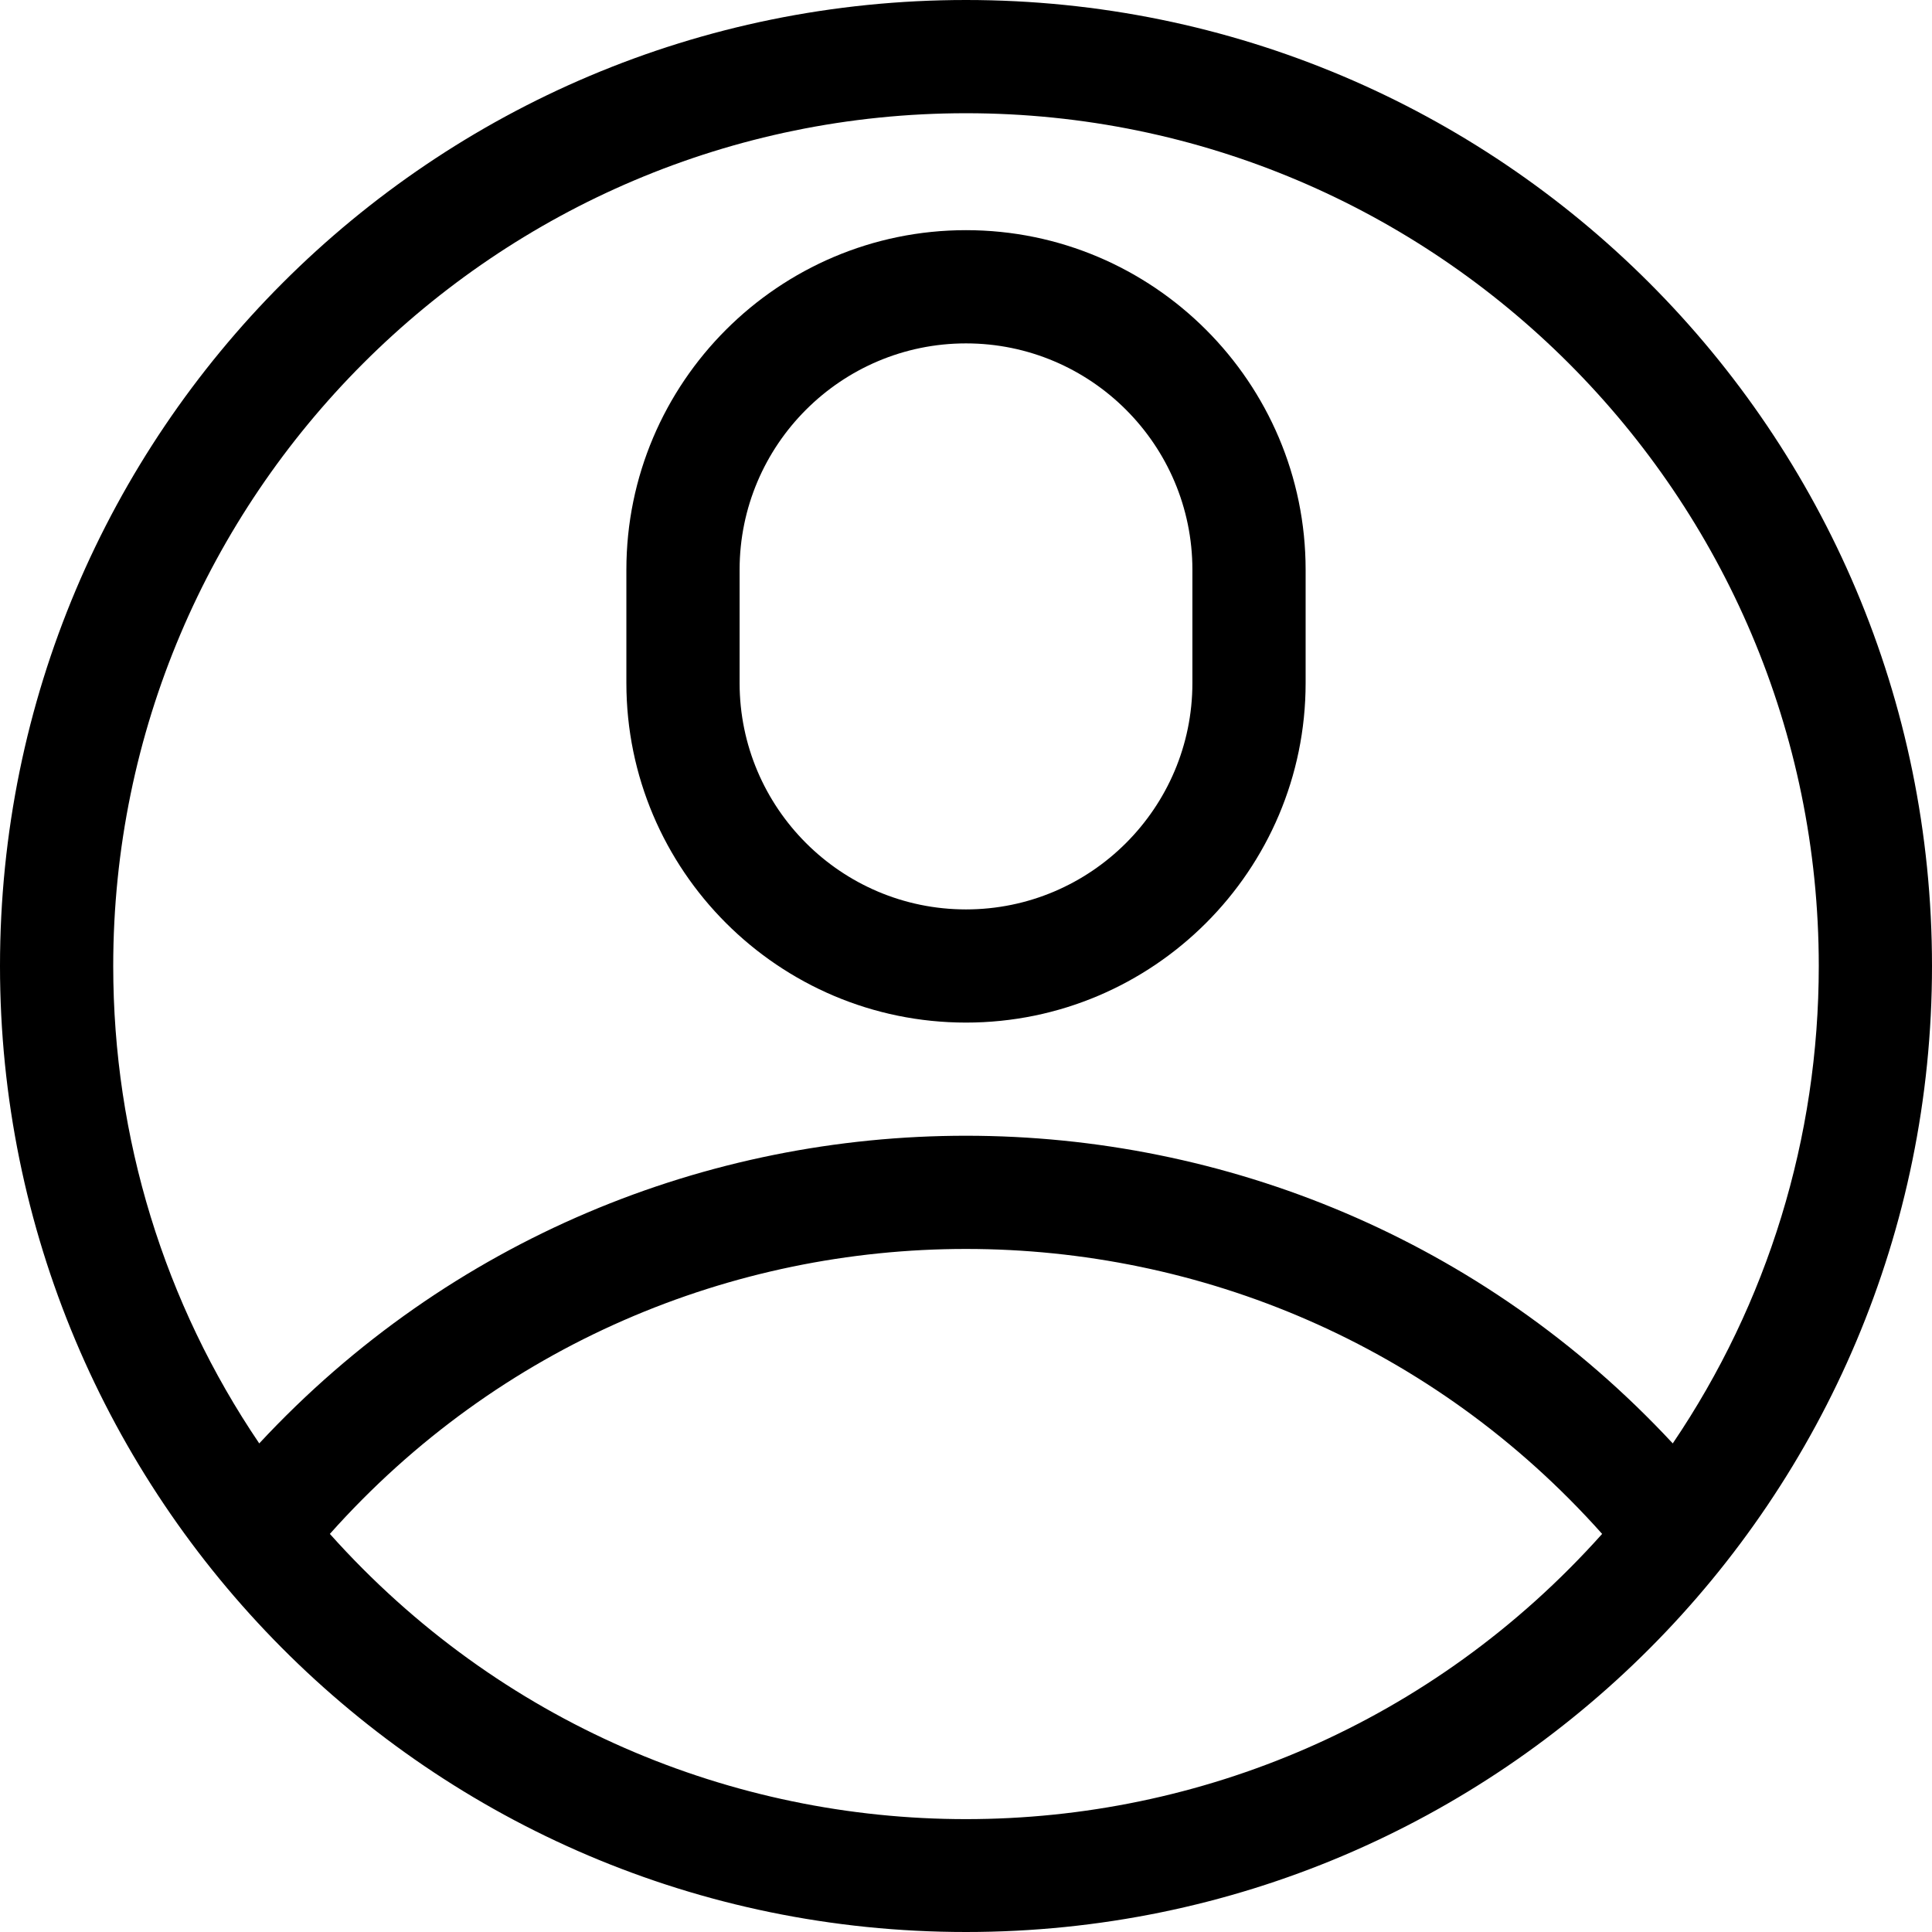 <svg width="38" height="38" viewBox="0 0 38 38" fill="none" xmlns="http://www.w3.org/2000/svg">
    <path d="M38 19C38 8.499 29.502 0 19 0C8.499 0 0 8.498 0 19C0 29.408 8.427 38 19 38C29.53 38 38 29.456 38 19ZM19 2.227C28.249 2.227 35.773 9.751 35.773 19C35.773 22.383 34.767 25.635 32.901 28.39C25.407 20.329 12.607 20.314 5.099 28.39C3.233 25.635 2.227 22.383 2.227 19C2.227 9.751 9.751 2.227 19 2.227ZM6.488 30.17C13.151 22.696 24.851 22.698 31.512 30.17C24.827 37.649 13.176 37.651 6.488 30.17Z" fill="black"/>
    <path d="M19 20.113C22.683 20.113 25.68 17.117 25.68 13.434V11.207C25.68 7.524 22.683 4.527 19 4.527C15.317 4.527 12.32 7.524 12.32 11.207V13.434C12.32 17.117 15.317 20.113 19 20.113ZM14.547 11.207C14.547 8.751 16.544 6.754 19 6.754C21.456 6.754 23.453 8.751 23.453 11.207V13.434C23.453 15.889 21.456 17.887 19 17.887C16.544 17.887 14.547 15.889 14.547 13.434V11.207Z" fill="black"/>
    </svg>
    